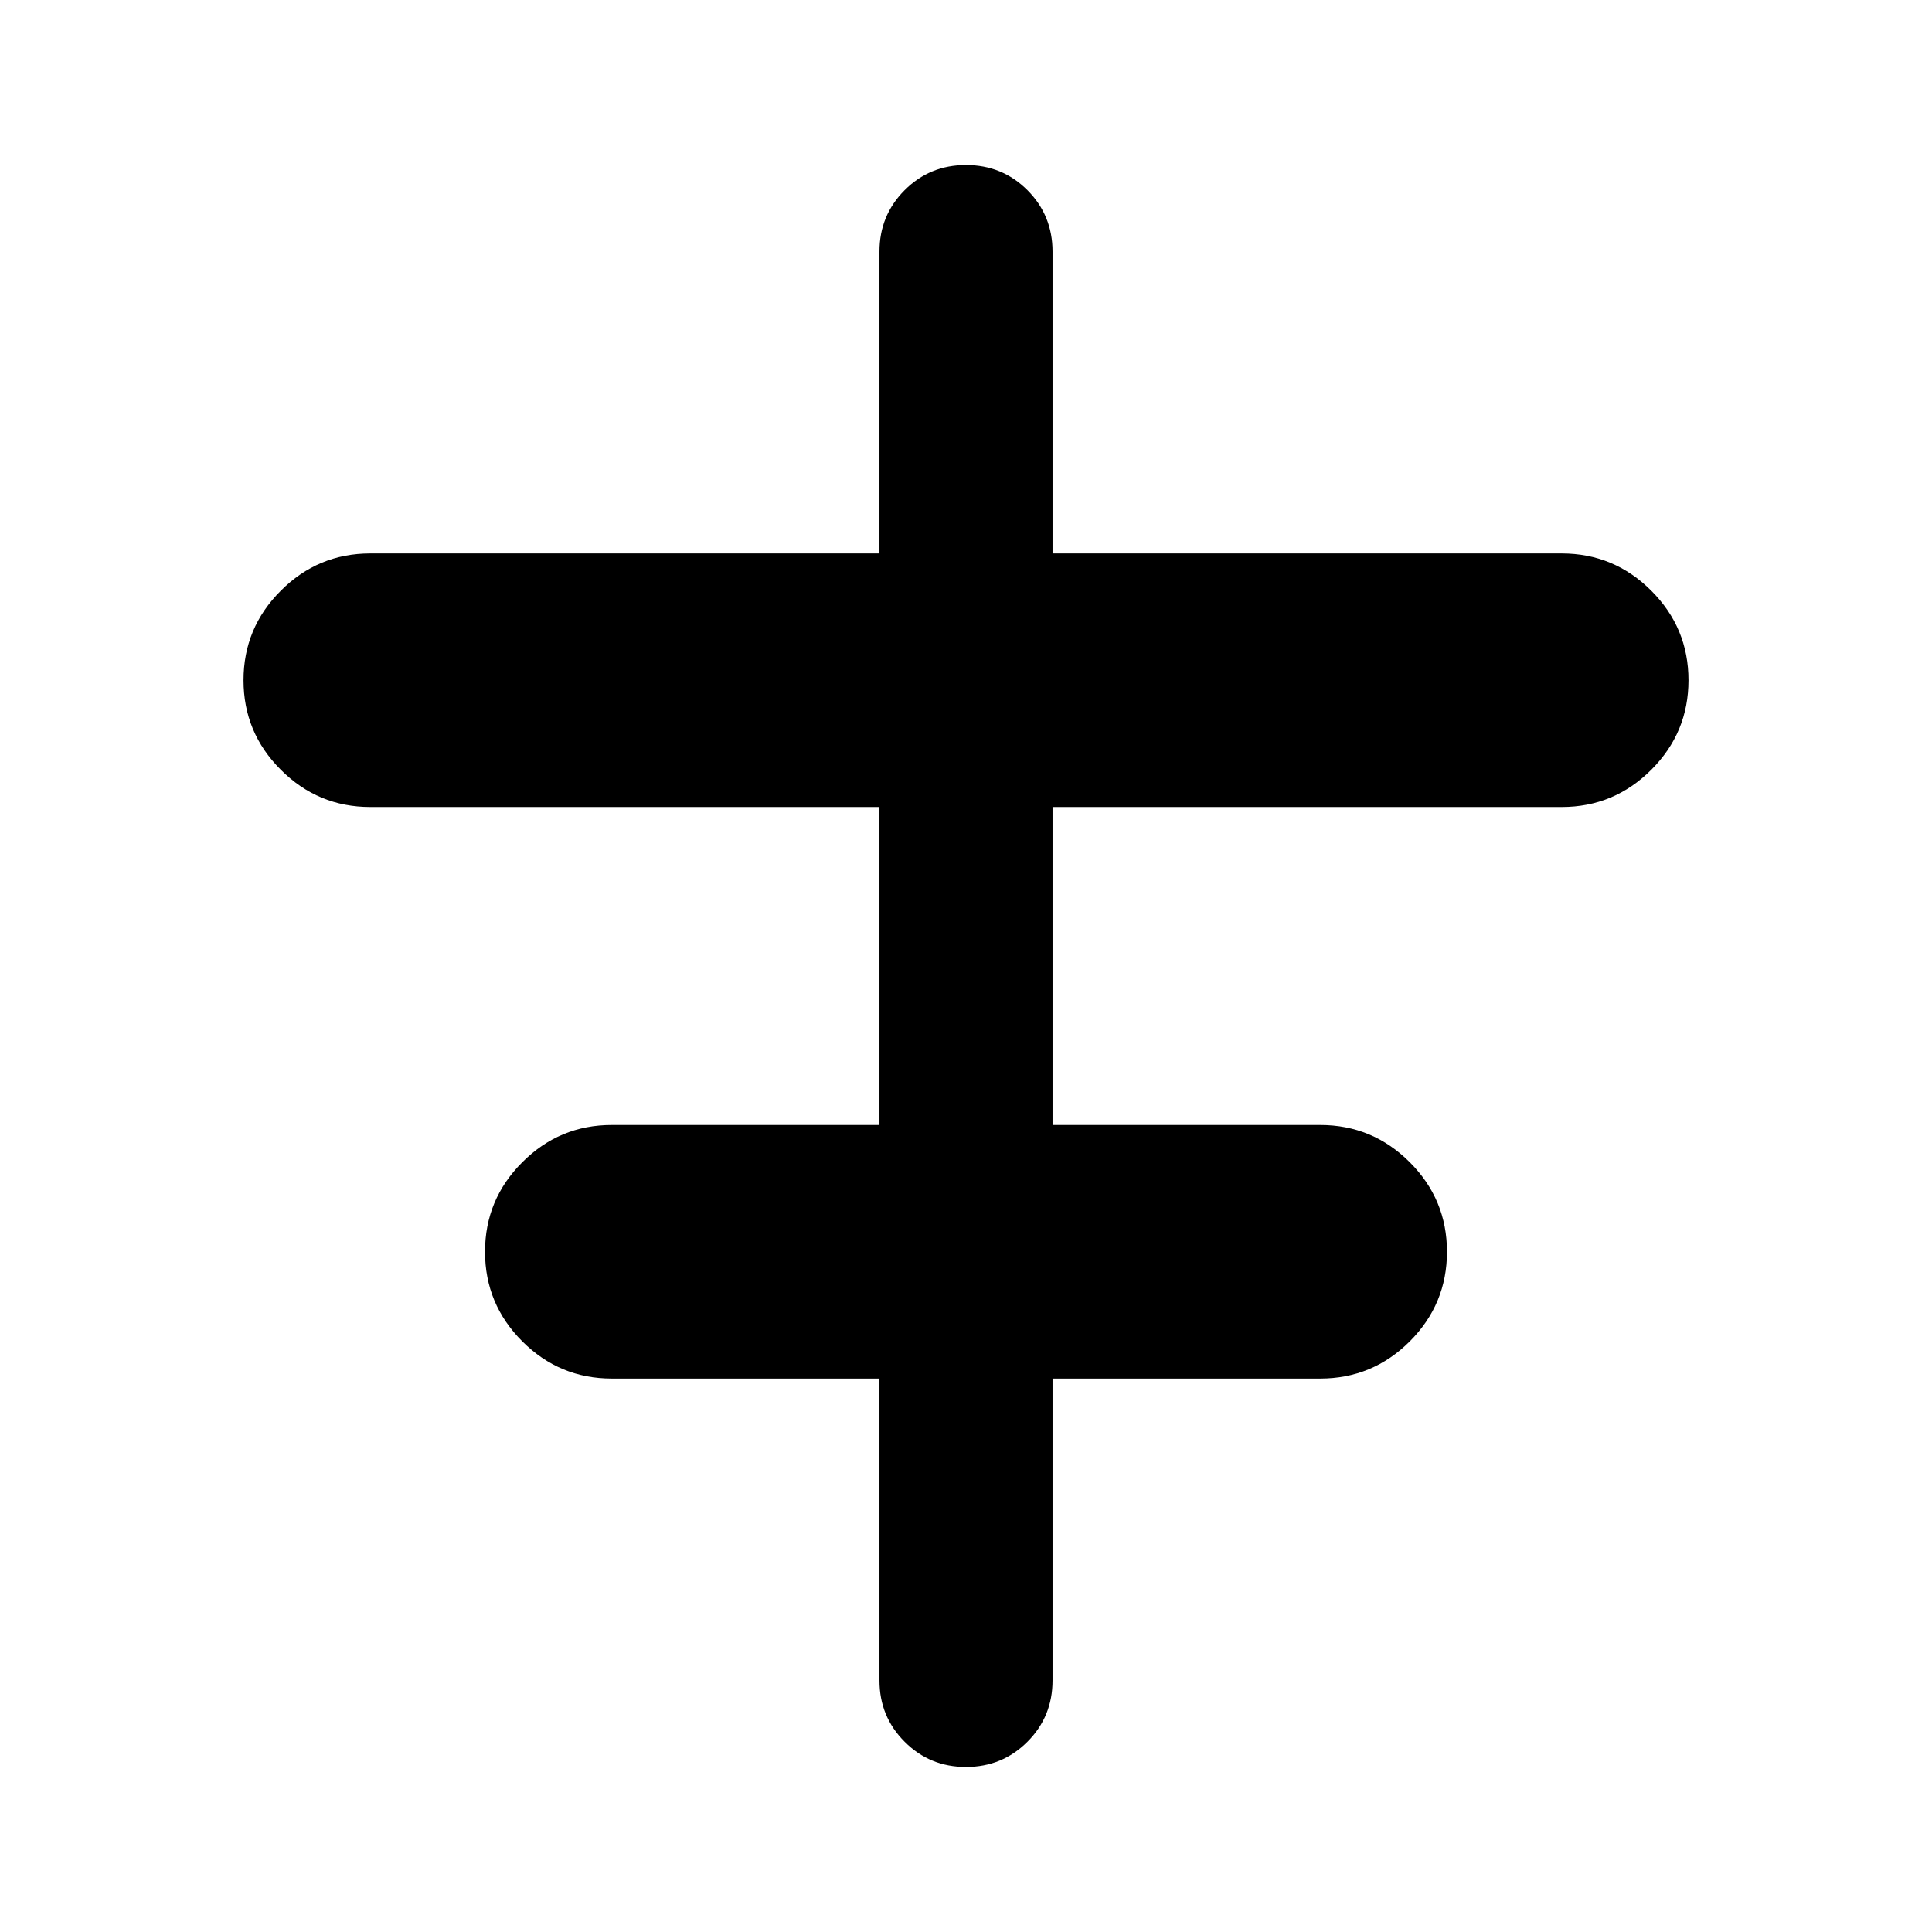 <svg xmlns="http://www.w3.org/2000/svg" height="24" width="24"><path d="M12 21.95Q11.55 21.95 11.238 21.637Q10.925 21.325 10.925 20.875V17.125H7.6Q6.95 17.125 6.488 16.663Q6.025 16.2 6.025 15.55Q6.025 14.9 6.488 14.438Q6.95 13.975 7.6 13.975H10.925V10.025H4.6Q3.95 10.025 3.488 9.562Q3.025 9.1 3.025 8.45Q3.025 7.8 3.488 7.338Q3.95 6.875 4.6 6.875H10.925V3.125Q10.925 2.675 11.238 2.362Q11.55 2.05 12 2.05Q12.45 2.05 12.763 2.362Q13.075 2.675 13.075 3.125V6.875H19.4Q20.05 6.875 20.513 7.338Q20.975 7.8 20.975 8.45Q20.975 9.1 20.513 9.562Q20.05 10.025 19.4 10.025H13.075V13.975H16.4Q17.05 13.975 17.513 14.438Q17.975 14.9 17.975 15.55Q17.975 16.2 17.513 16.663Q17.05 17.125 16.4 17.125H13.075V20.875Q13.075 21.325 12.763 21.637Q12.45 21.95 12 21.95Z"/></svg>